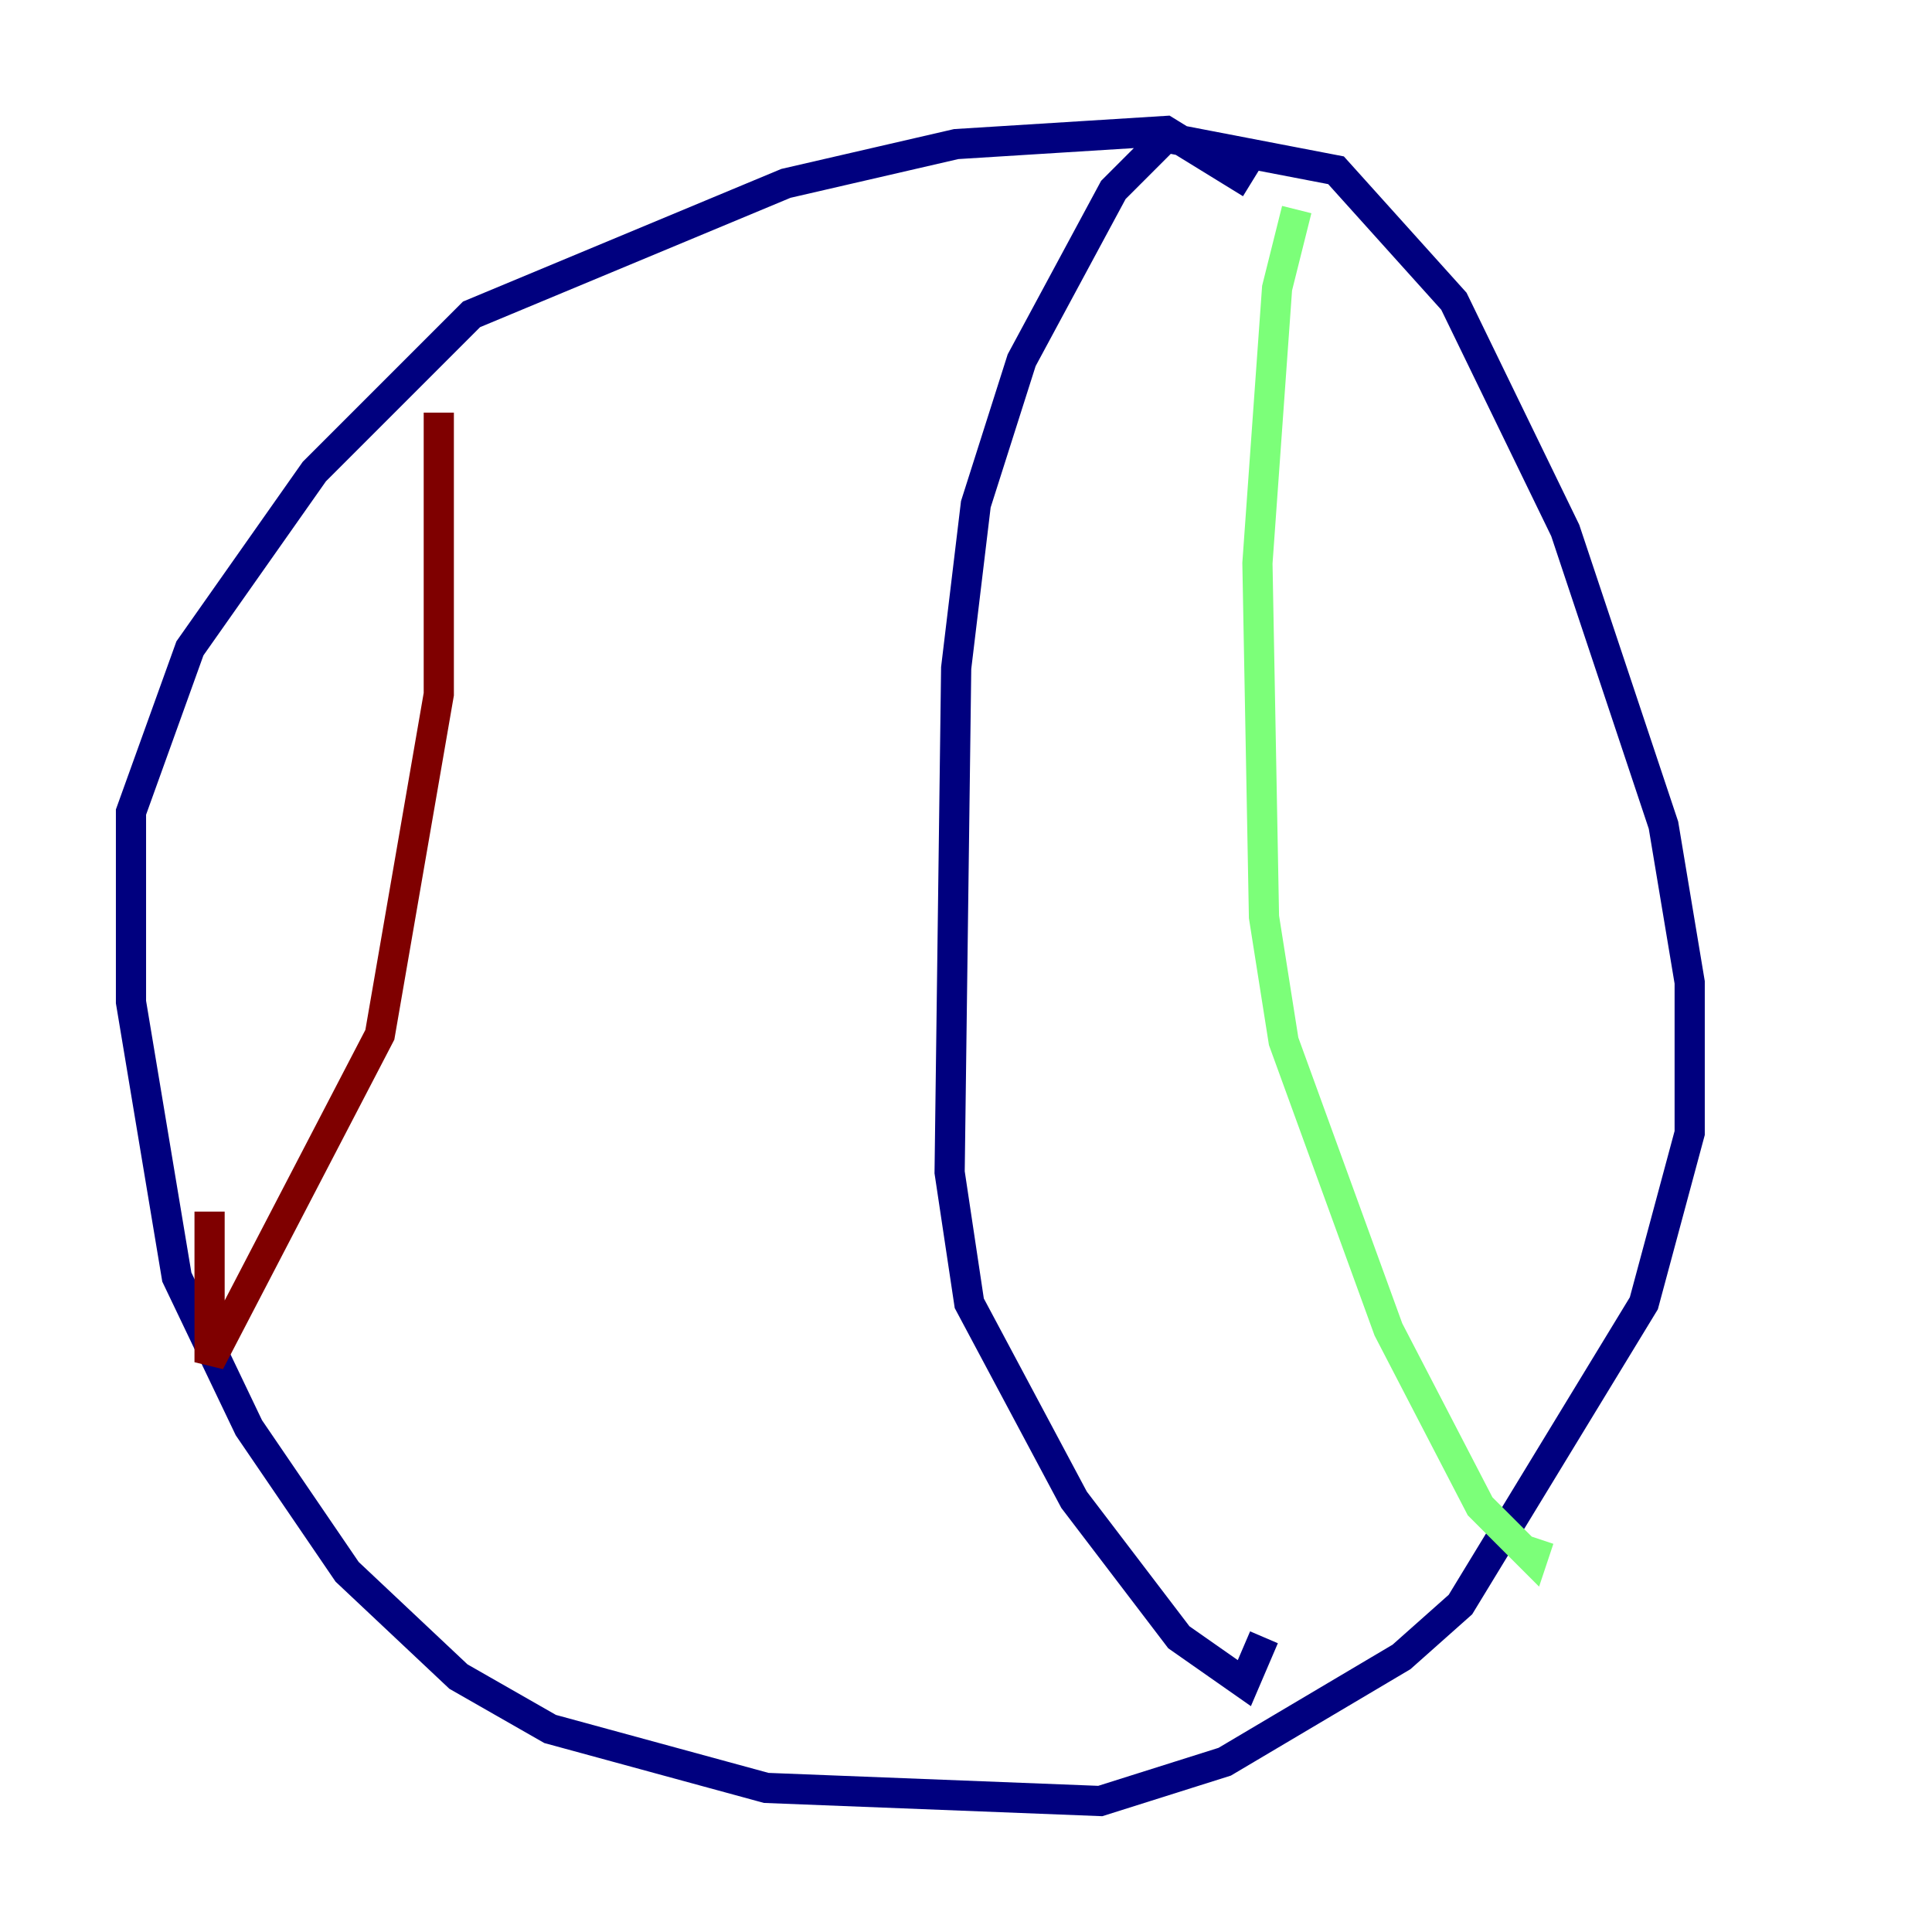 <?xml version="1.0" encoding="utf-8" ?>
<svg baseProfile="tiny" height="128" version="1.2" viewBox="0,0,128,128" width="128" xmlns="http://www.w3.org/2000/svg" xmlns:ev="http://www.w3.org/2001/xml-events" xmlns:xlink="http://www.w3.org/1999/xlink"><defs /><polyline fill="none" points="82.875,12.149 77.234,8.678 63.349,9.546 52.068,12.149 31.241,20.827 20.827,31.241 12.583,42.956 8.678,53.803 8.678,66.386 11.715,84.61 16.488,94.59 22.997,104.136 30.373,111.078 36.447,114.549 50.766,118.454 72.895,119.322 81.139,116.719 92.854,109.776 96.759,106.305 108.909,86.346 111.946,75.064 111.946,65.085 110.21,54.671 103.702,35.146 96.325,19.959 88.515,11.281 77.234,9.112 73.763,12.583 67.688,23.864 64.651,33.41 63.349,44.258 62.915,77.668 64.217,86.346 71.159,99.363 78.102,108.475 82.441,111.512 83.742,108.475" stroke="#00007f" stroke-width="2" /><polyline fill="none" points="85.912,13.885 84.61,19.091 83.308,37.315 83.742,60.746 85.044,68.99 91.986,88.081 98.061,99.797 101.532,103.268 101.966,101.966" stroke="#7cff79" stroke-width="2" /><polyline fill="none" points="29.071,27.336 29.071,45.993 25.166,68.556 13.885,90.251 13.885,80.271" stroke="#7f0000" stroke-width="2" /></svg>